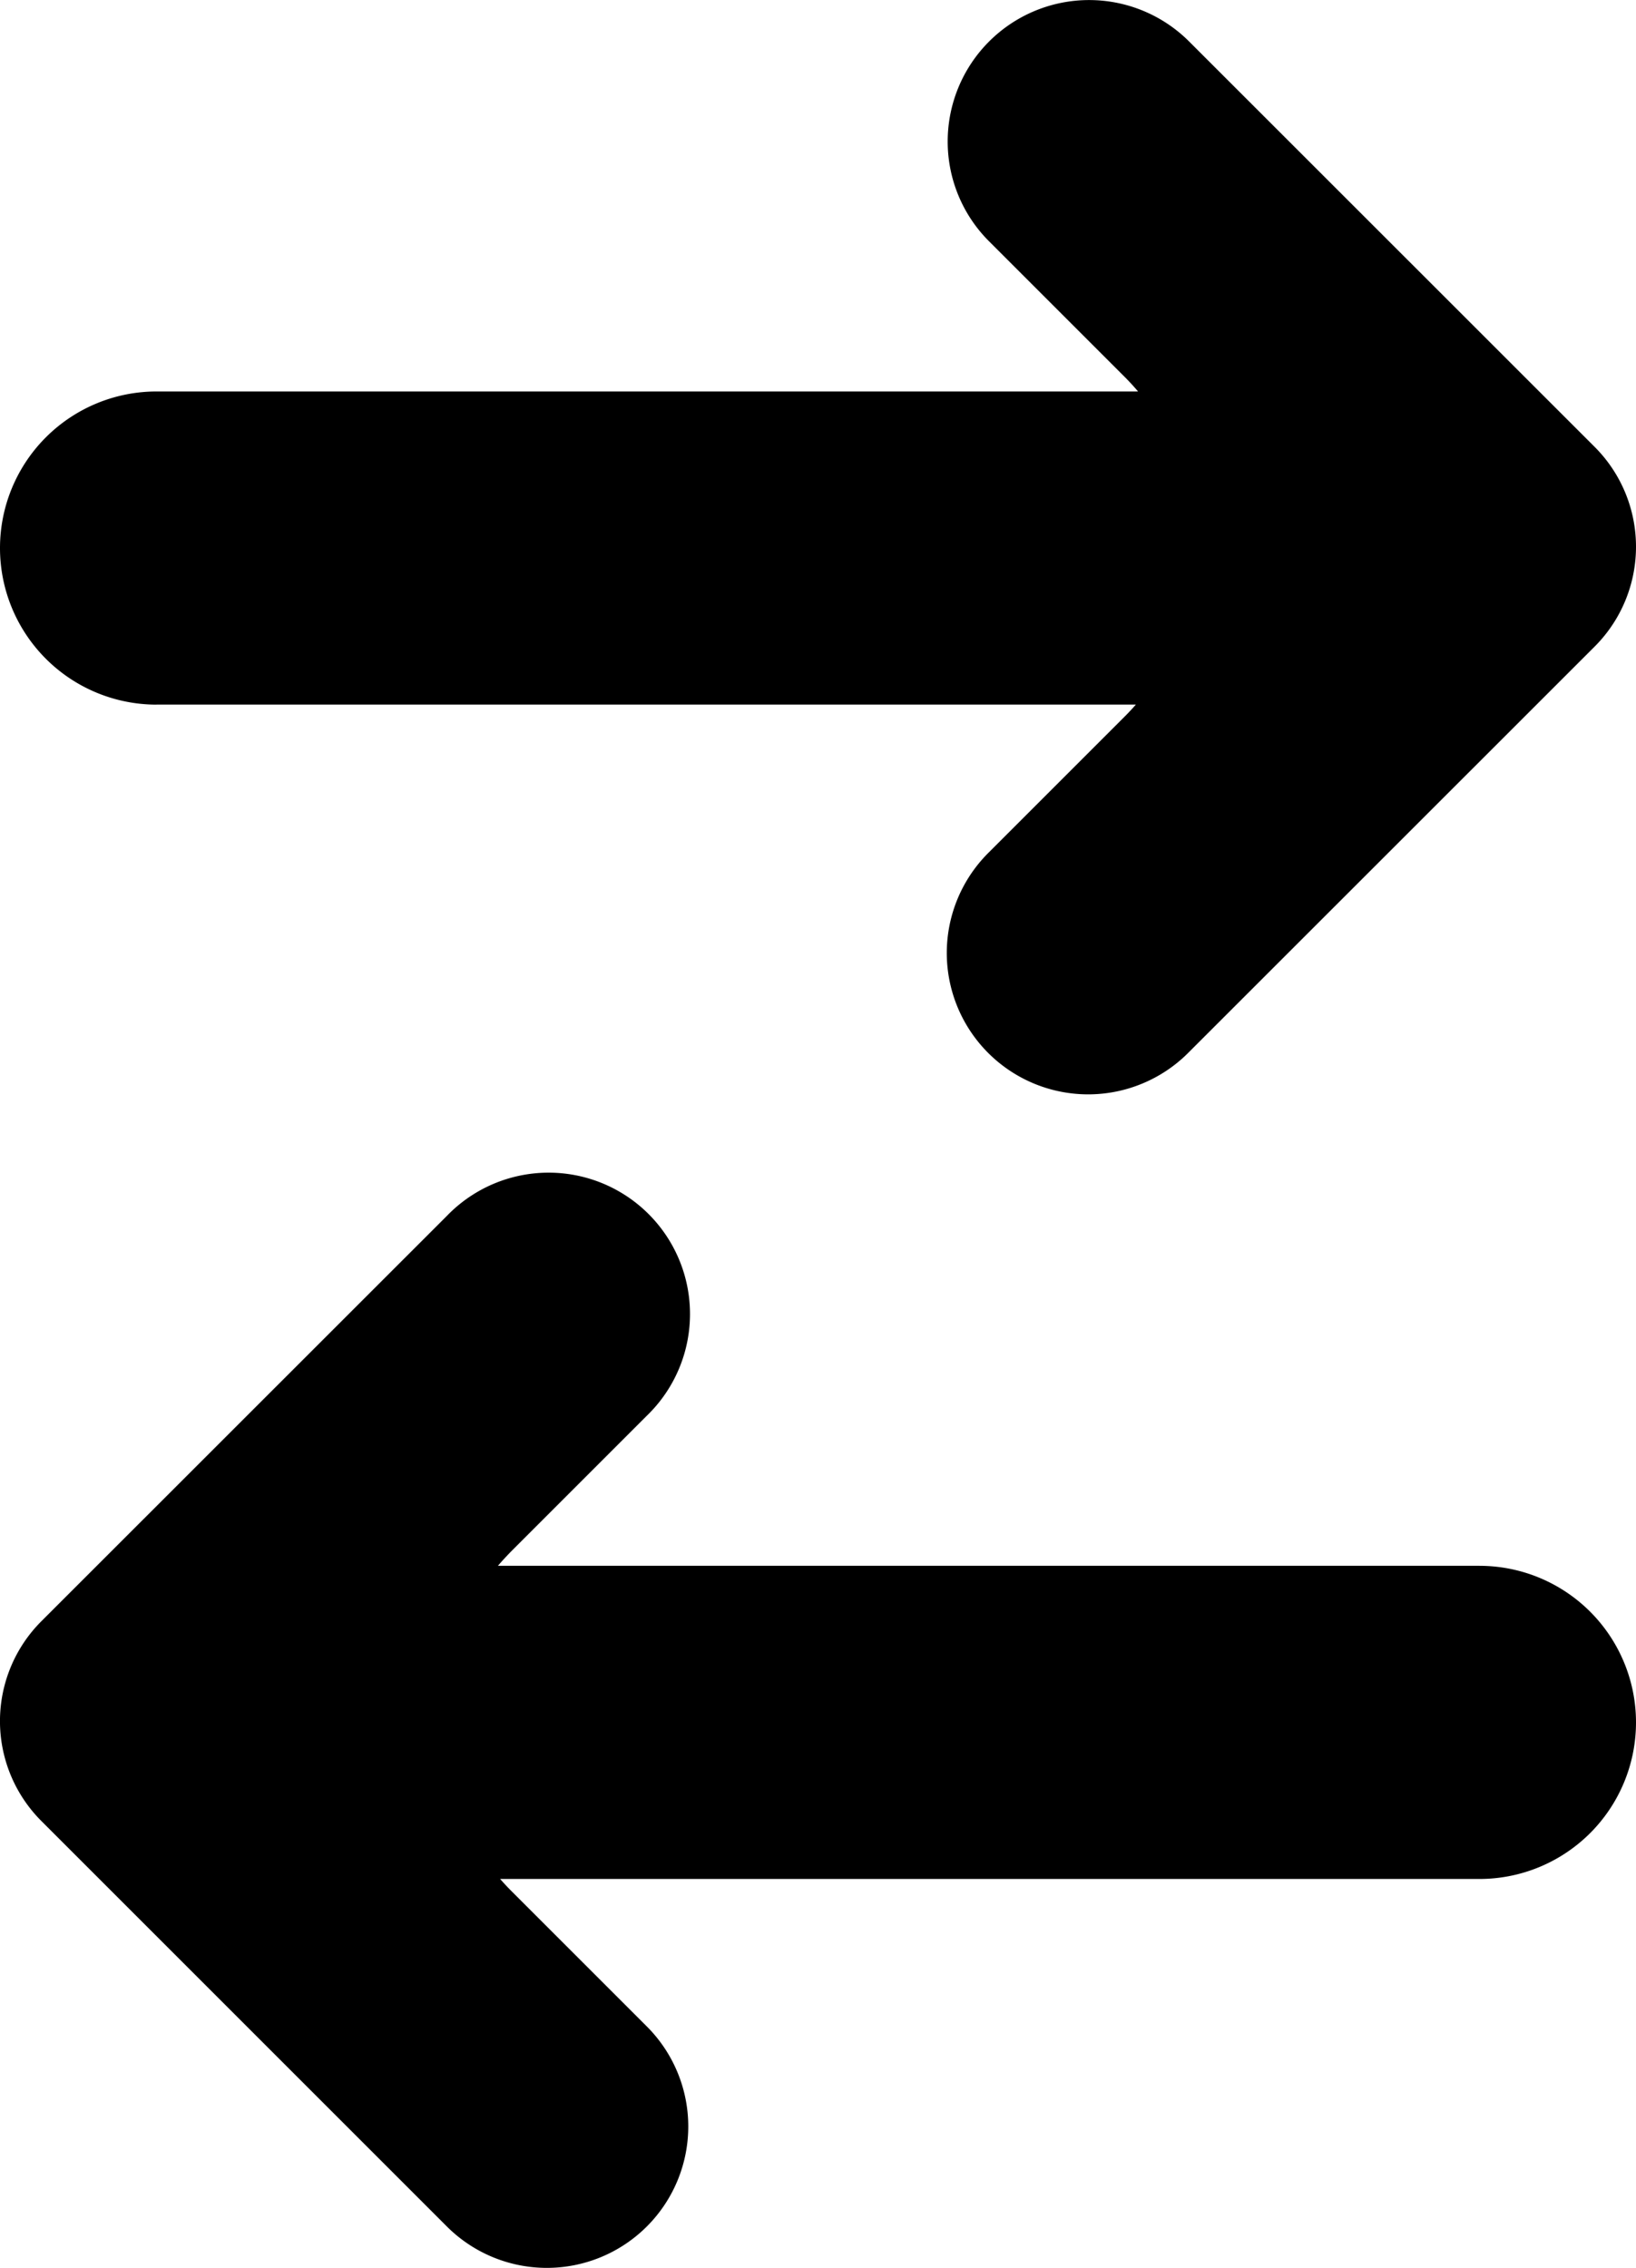 <svg id="04662a7c-b41a-4c3f-916f-ee0a6d646fb7" data-name="Calque 42" xmlns="http://www.w3.org/2000/svg" viewBox="0 0 738.65 1024"><title>03</title><path d="M810.63,707H367.49q3-3.48,6.23-6.76l61-61A63.83,63.83,0,1,0,344.45,549L161.39,732a63.77,63.77,0,0,0,0,90.27l183.05,183.05A63.83,63.83,0,1,0,434.72,915l-61-61q-2.72-2.72-5.23-5.59H810.63a70.7,70.7,0,0,0,0-141.4Z" transform="translate(-142.68)"/><path d="M213.38,318.14H655.52q-2.51,2.87-5.23,5.59l-61,61A63.83,63.83,0,1,0,679.55,475L862.61,292a63.77,63.77,0,0,0,0-90.27l-183.05-183a63.85,63.85,0,0,0-109,45.11A63.61,63.61,0,0,0,589.28,109l61,61q3.27,3.26,6.23,6.76H213.38a70.7,70.7,0,1,0,0,141.4Z" transform="translate(-142.68)"/></svg>